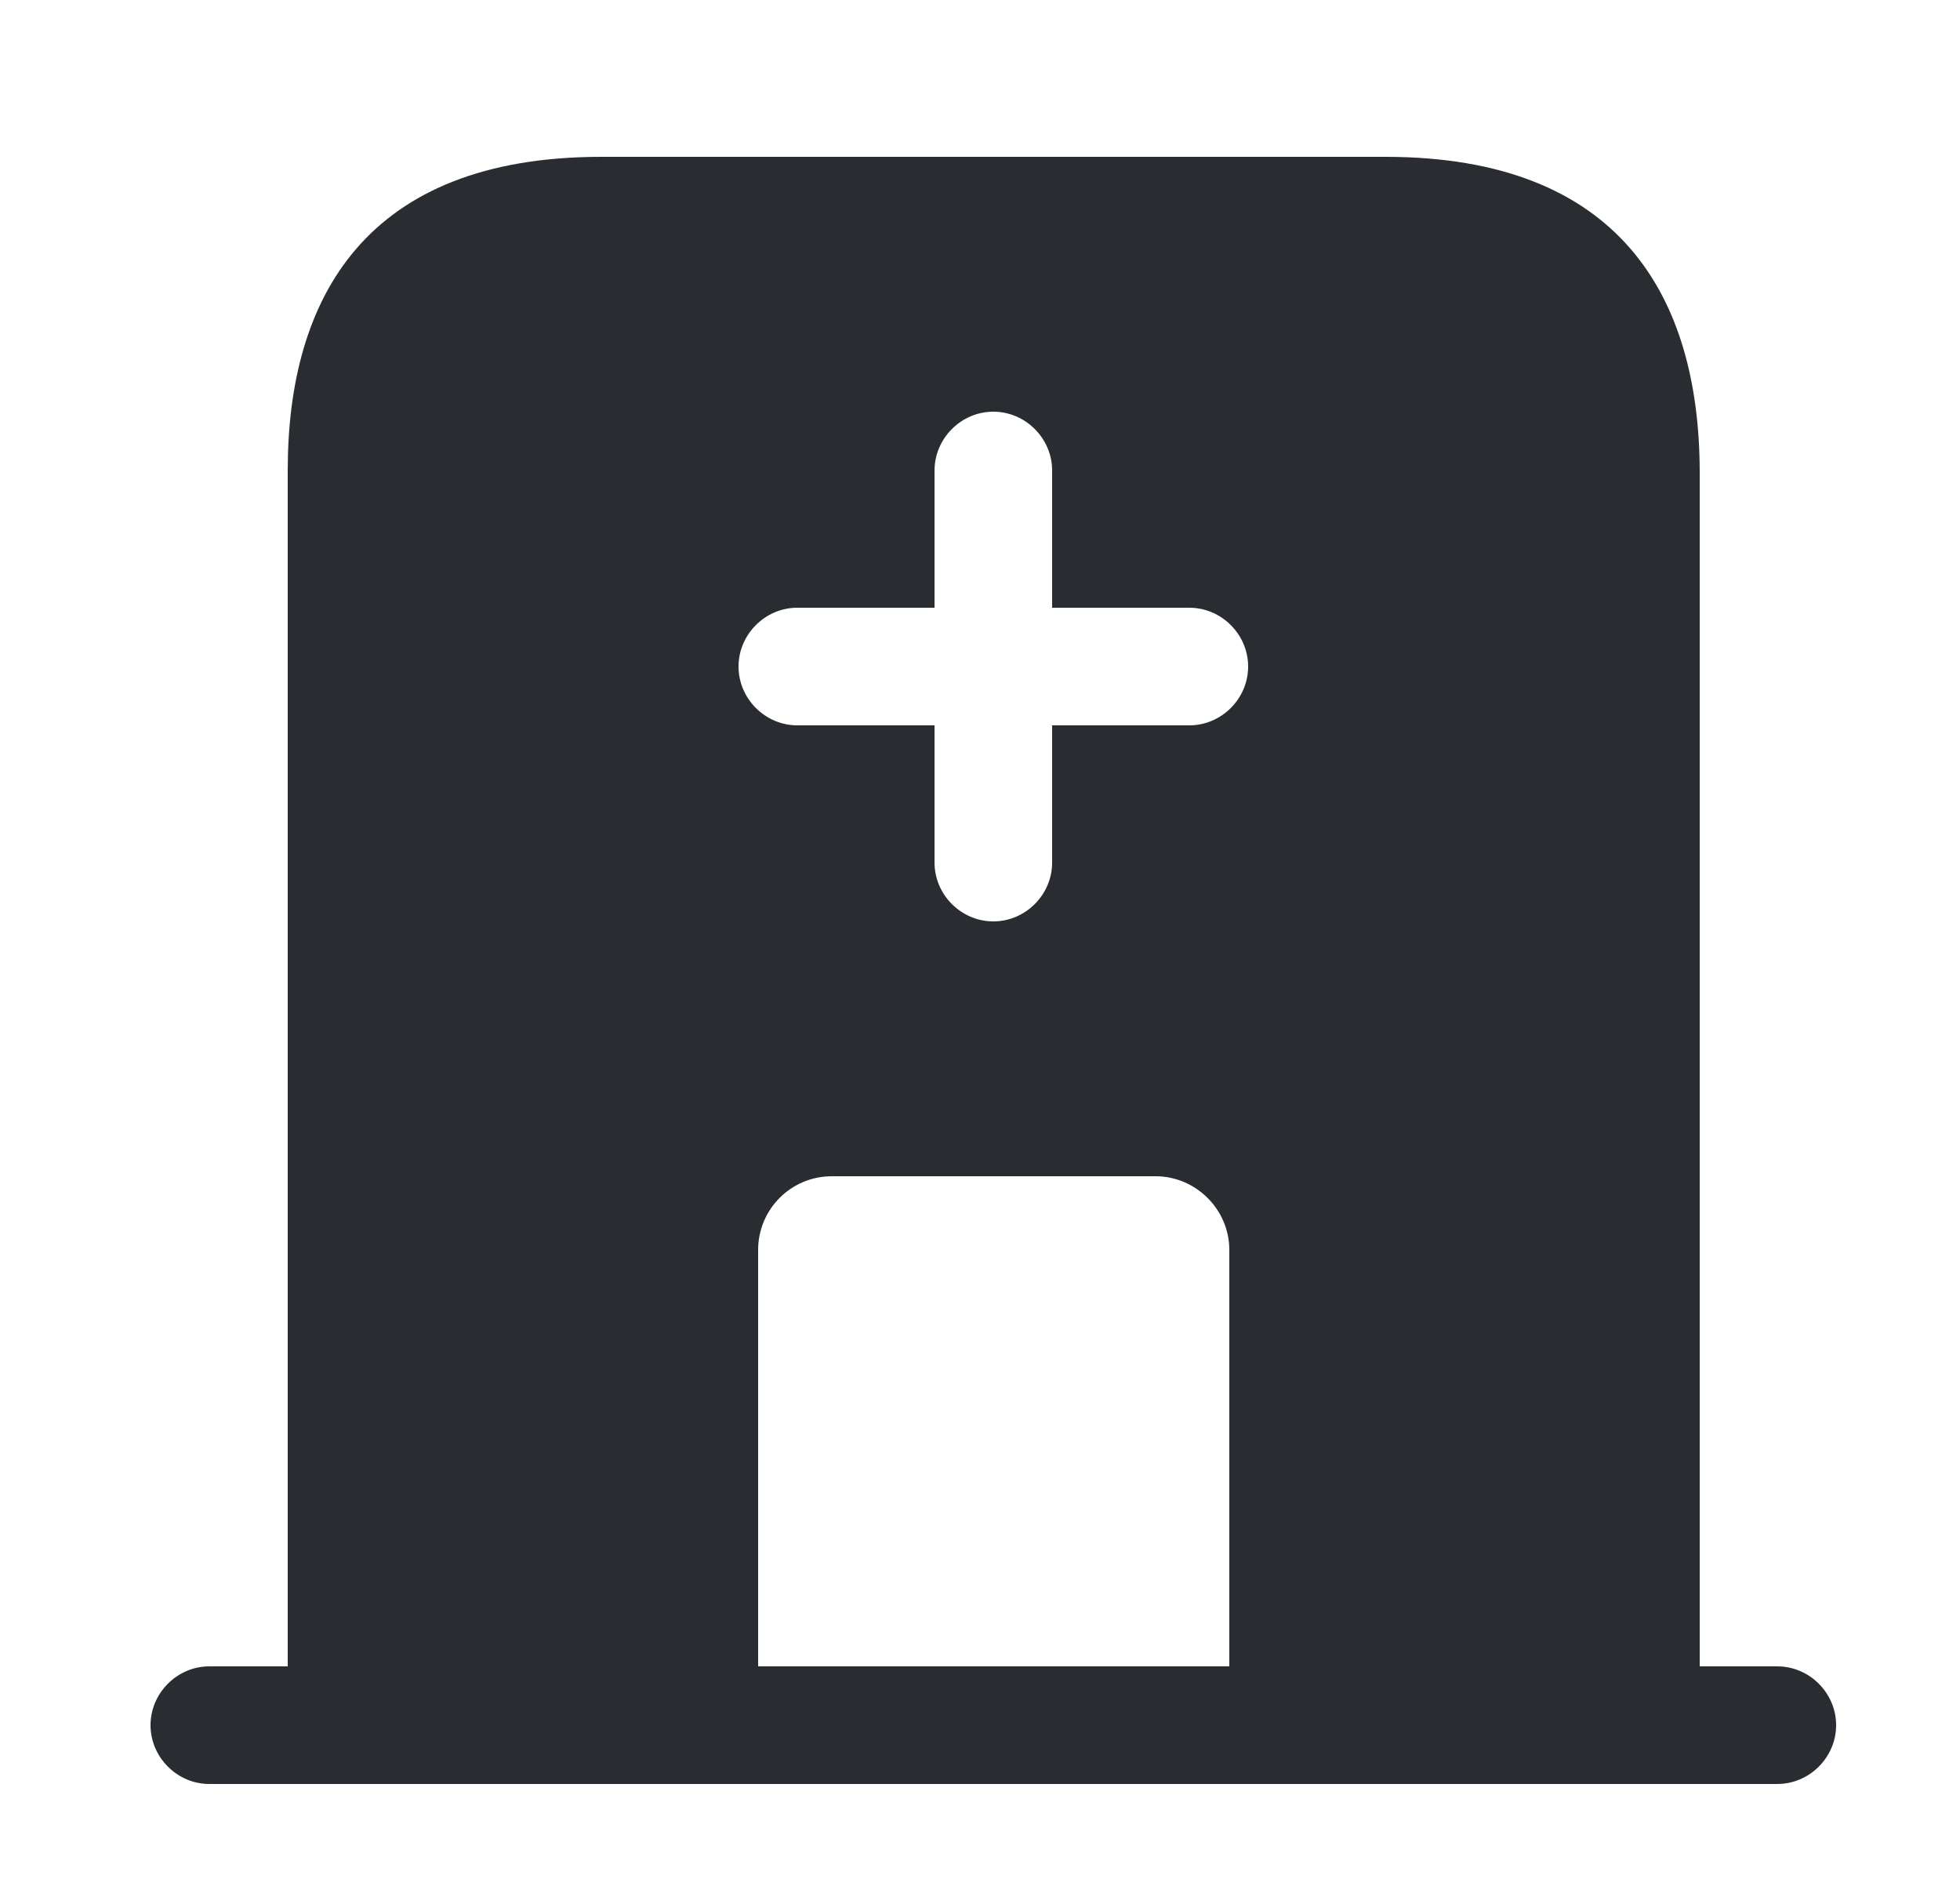 <svg width="25" height="24" viewBox="0 0 25 24" fill="none" xmlns="http://www.w3.org/2000/svg">
<path d="M22.67 21.25H2.67C2.26 21.25 1.92 21.59 1.92 22C1.92 22.41 2.26 22.75 2.67 22.75H22.67C23.08 22.75 23.42 22.41 23.42 22C23.42 21.59 23.08 21.25 22.67 21.25Z" fill="#292D32"/>
<path d="M17.67 2H7.67C4.67 2 3.67 3.79 3.67 6V22H9.67V15.94C9.67 15.42 10.09 15 10.61 15H14.74C15.25 15 15.68 15.42 15.68 15.94V22H21.68V6C21.67 3.79 20.67 2 17.67 2ZM15.17 9.25H13.42V11C13.42 11.41 13.08 11.75 12.67 11.75C12.26 11.75 11.92 11.41 11.92 11V9.25H10.17C9.76 9.25 9.42 8.91 9.42 8.5C9.42 8.09 9.76 7.75 10.17 7.75H11.92V6C11.92 5.59 12.26 5.25 12.67 5.25C13.08 5.25 13.42 5.59 13.42 6V7.75H15.17C15.58 7.75 15.92 8.09 15.92 8.5C15.92 8.91 15.58 9.25 15.17 9.25Z" fill="#292D32"/>
</svg>
